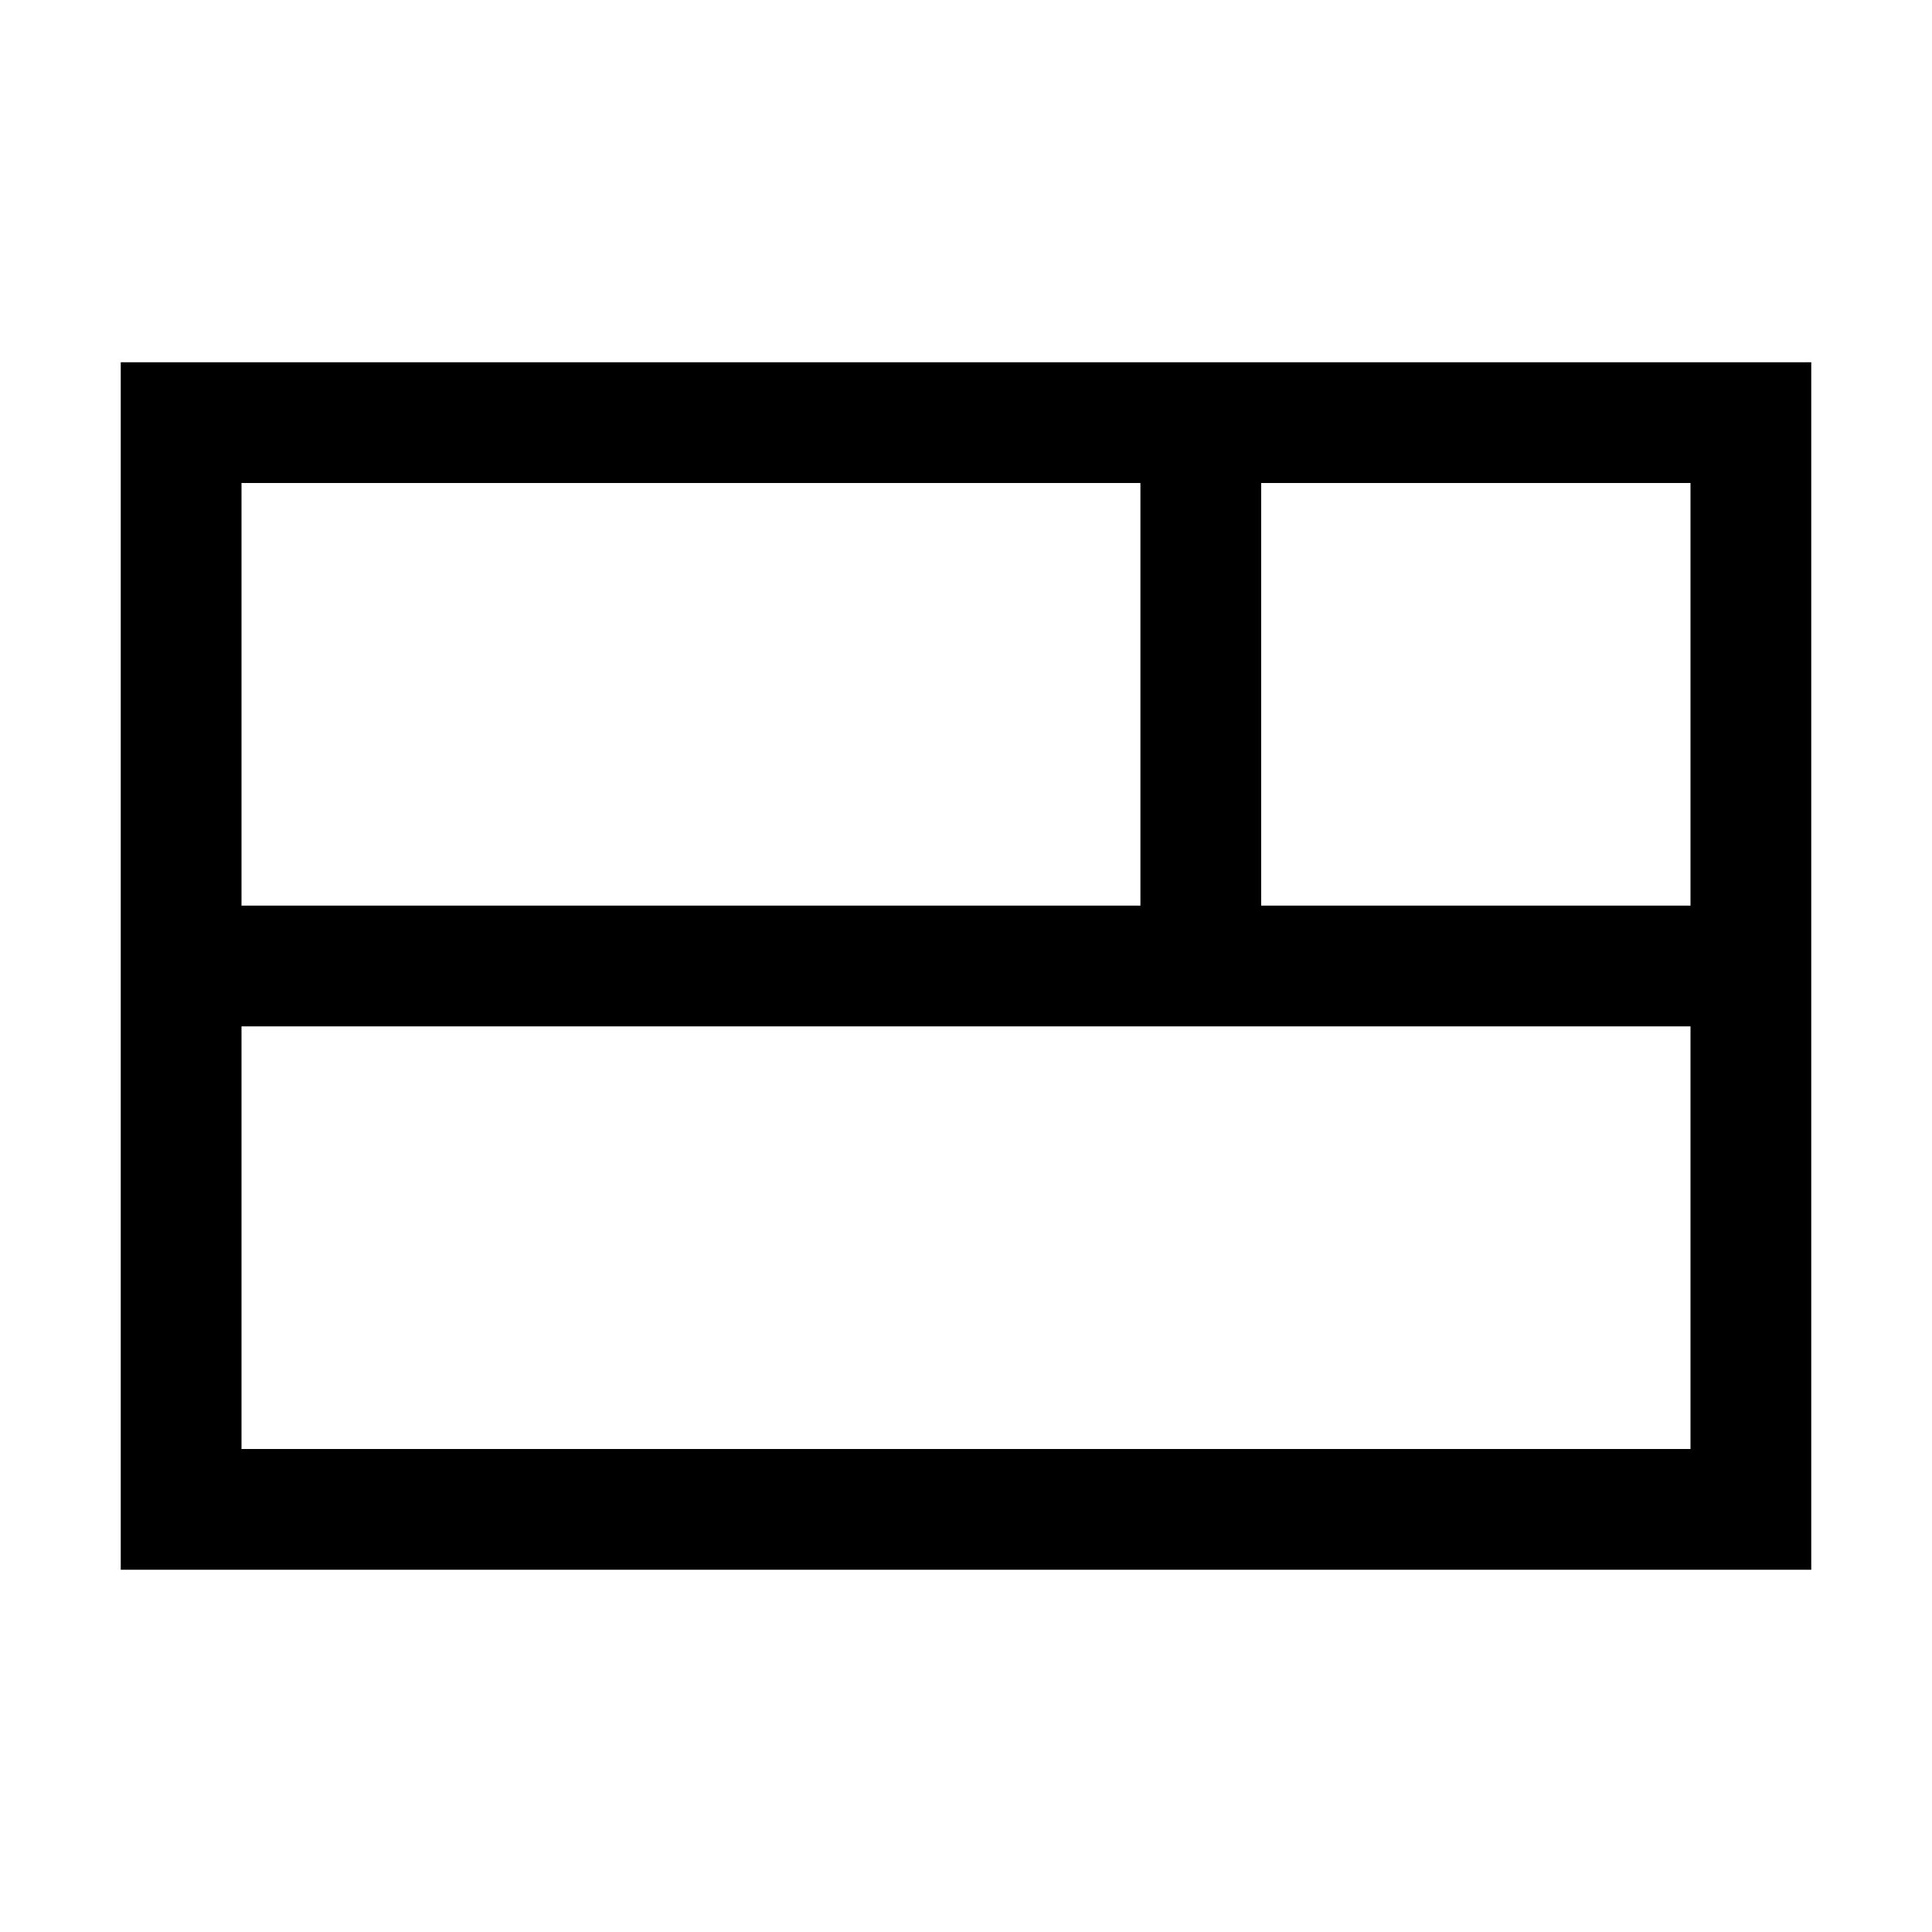 <svg id="Layer_1" data-name="Layer 1" xmlns="http://www.w3.org/2000/svg" viewBox="0 0 144 144"><title>basegrid_8</title><path d="M126,27H9v90H135V27ZM18,36H85V67.5H18Zm108,72H18V76.5H126Zm0-40.5H94V36h32Z"/></svg>
